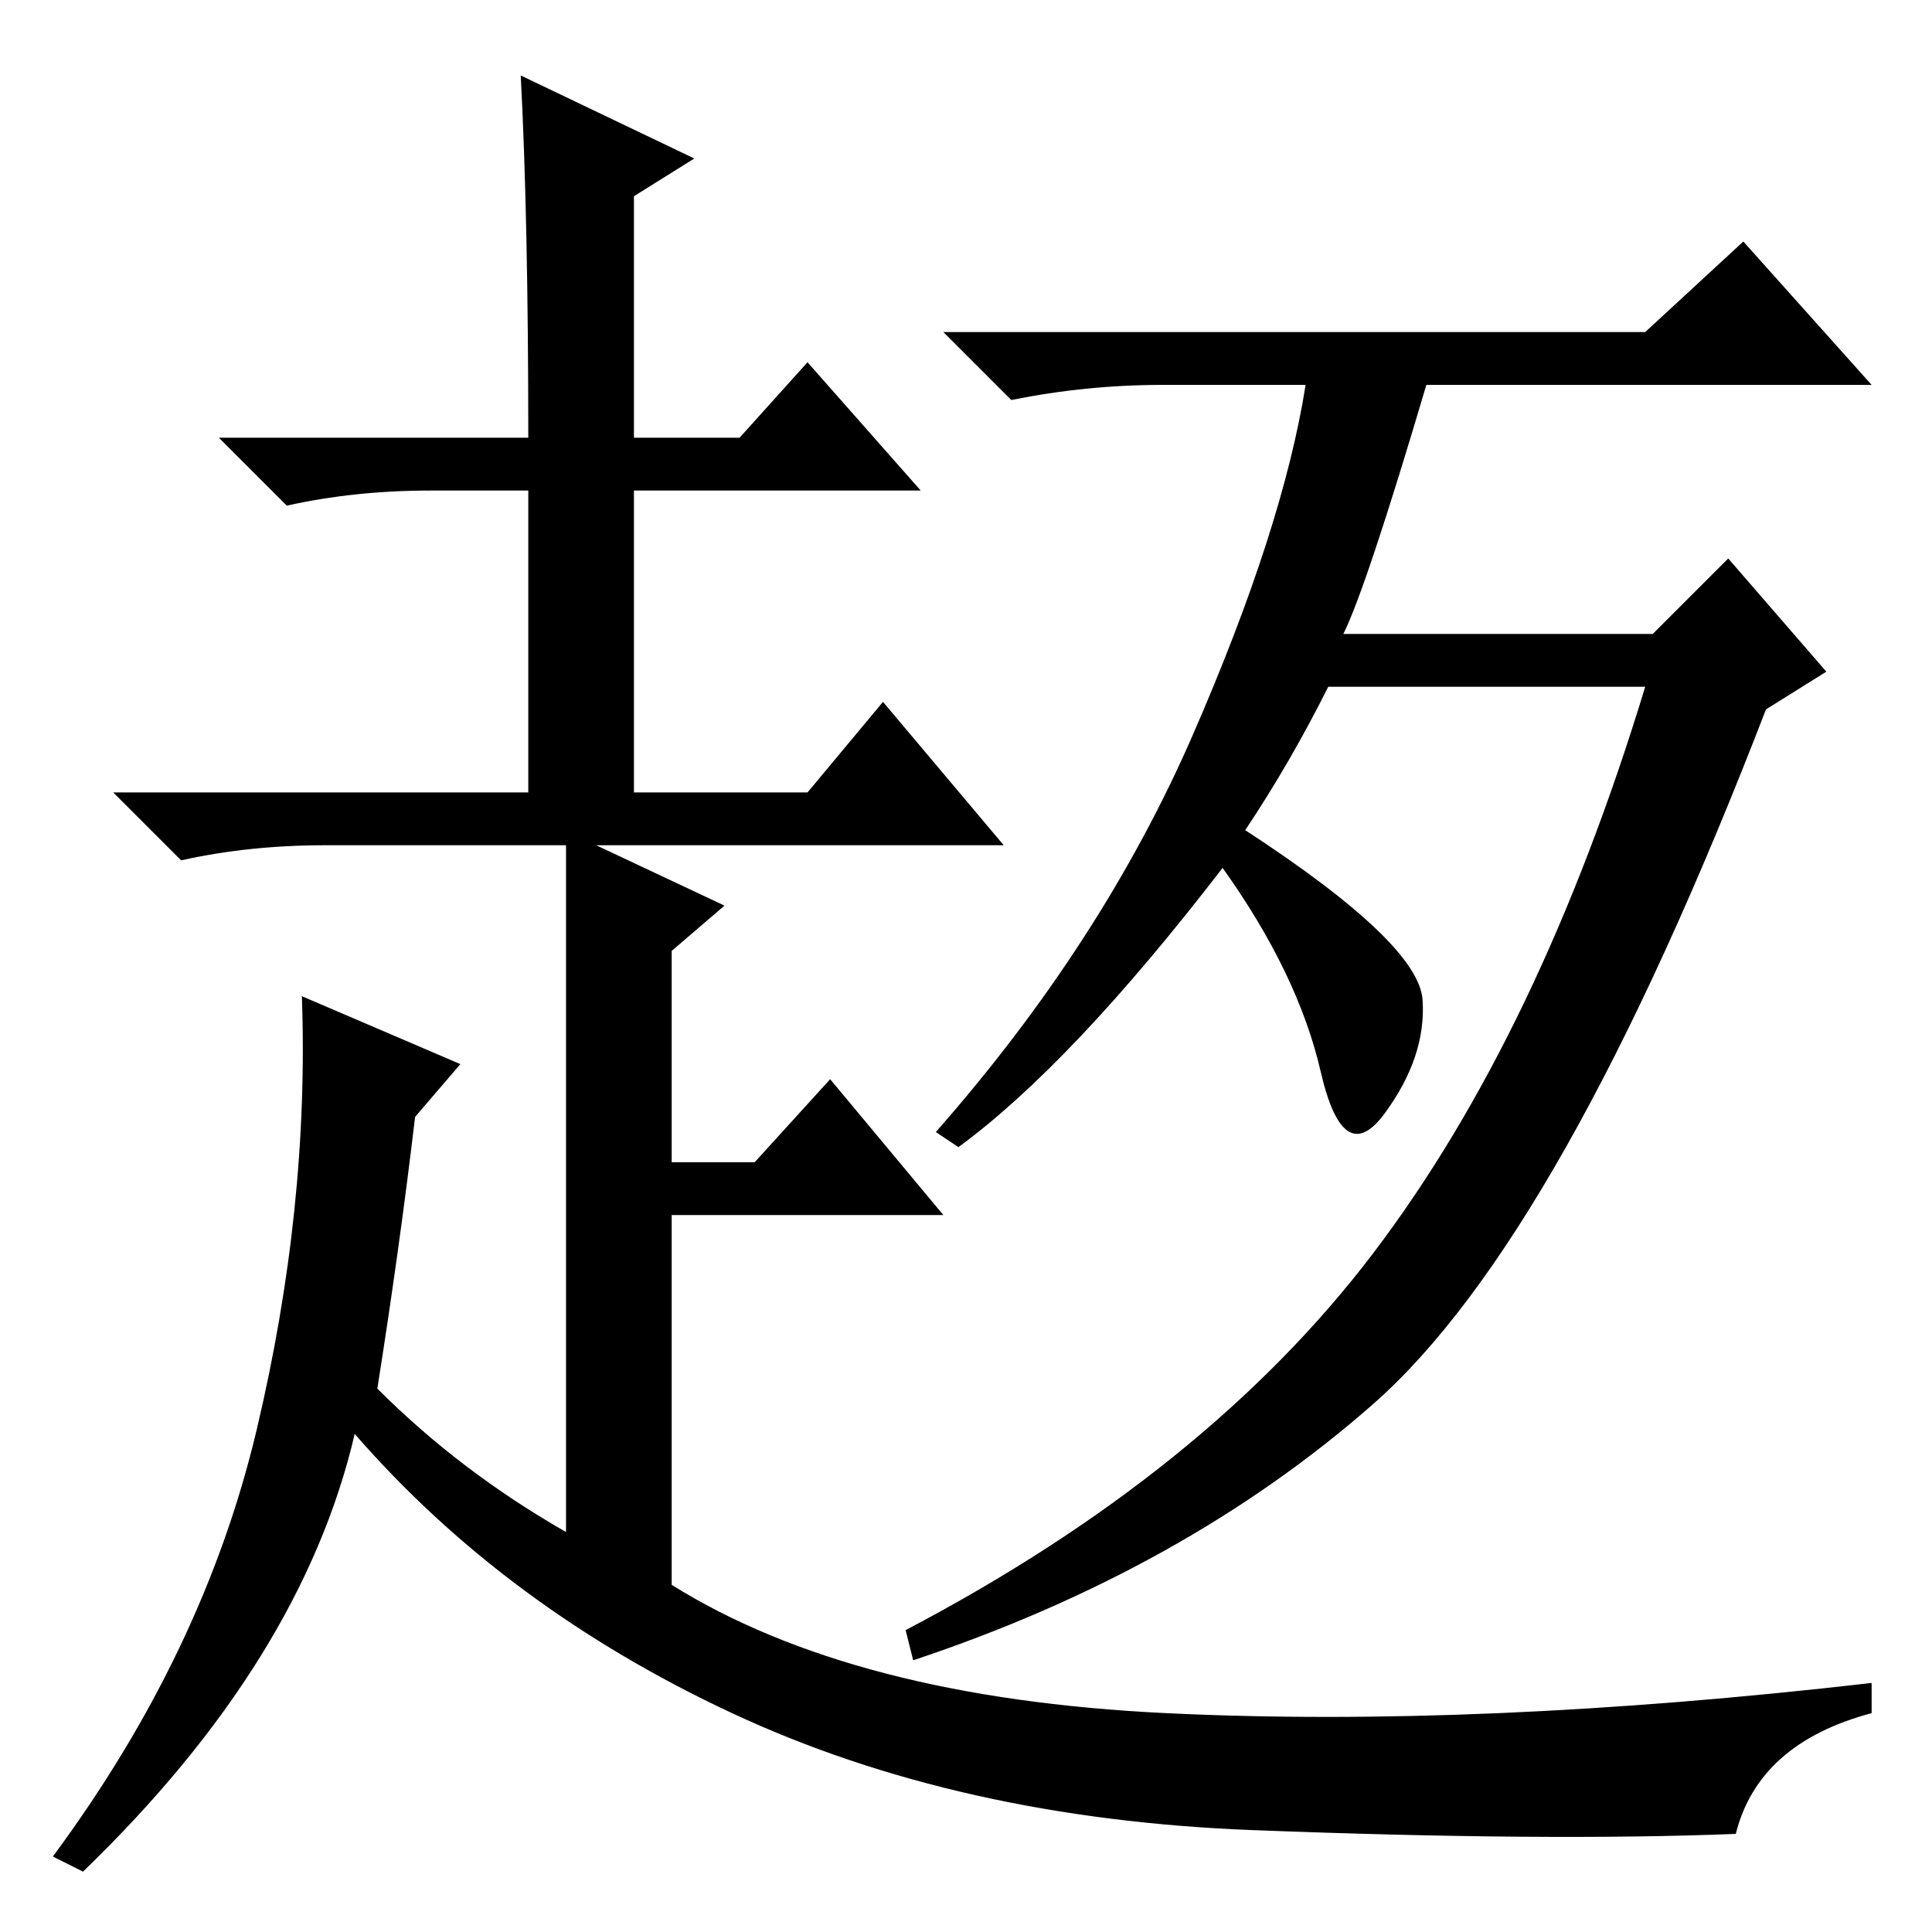 <?xml version="1.0" standalone="no"?>
<!DOCTYPE svg PUBLIC "-//W3C//DTD SVG 1.1//EN" "http://www.w3.org/Graphics/SVG/1.1/DTD/svg11.dtd" >
<svg xmlns="http://www.w3.org/2000/svg" xmlns:xlink="http://www.w3.org/1999/xlink" version="1.1" viewBox="0 -36 256 256">
  <g transform="matrix(1 0 0 -1 0 220)">
   <path fill="currentColor"
d="M218 212l13 12l17 -19h-59q-8 -27 -11 -33h41l10 10l13 -15l-8 -5q-27 -70 -52 -92t-61 -34l-1 4q40 21 62 50t36 75h-42q-5 -10 -11 -19q23 -15 23.5 -22.5t-5 -15t-8.5 5.5t-13 27q-20 -26 -35 -37l-3 2q22 25 34 52.5t15 46.5h-19q-10 0 -20 -2l-9 9h93zM70 198
q0 29 -1 48l23 -11l-8 -5v-32h14l9 10l15 -17h-38v-40h23l10 12l16 -19h-54l17 -8l-7 -6v-28h11l10 11l15 -18h-36v-49q24 -15 65.5 -17t93.5 4v-4q-15 -4 -18 -16q-25 -1 -64 0.5t-69 15.5t-50 37q-7 -30 -36 -58l-4 2q20 27 27 56.5t6 57.5l21 -9l-6 -7q-2 -17 -5 -36
q11 -11 25 -19v91h-32q-10 0 -19 -2l-9 9h55v40h-13q-10 0 -19 -2l-9 9h41z" />
  </g>

</svg>
